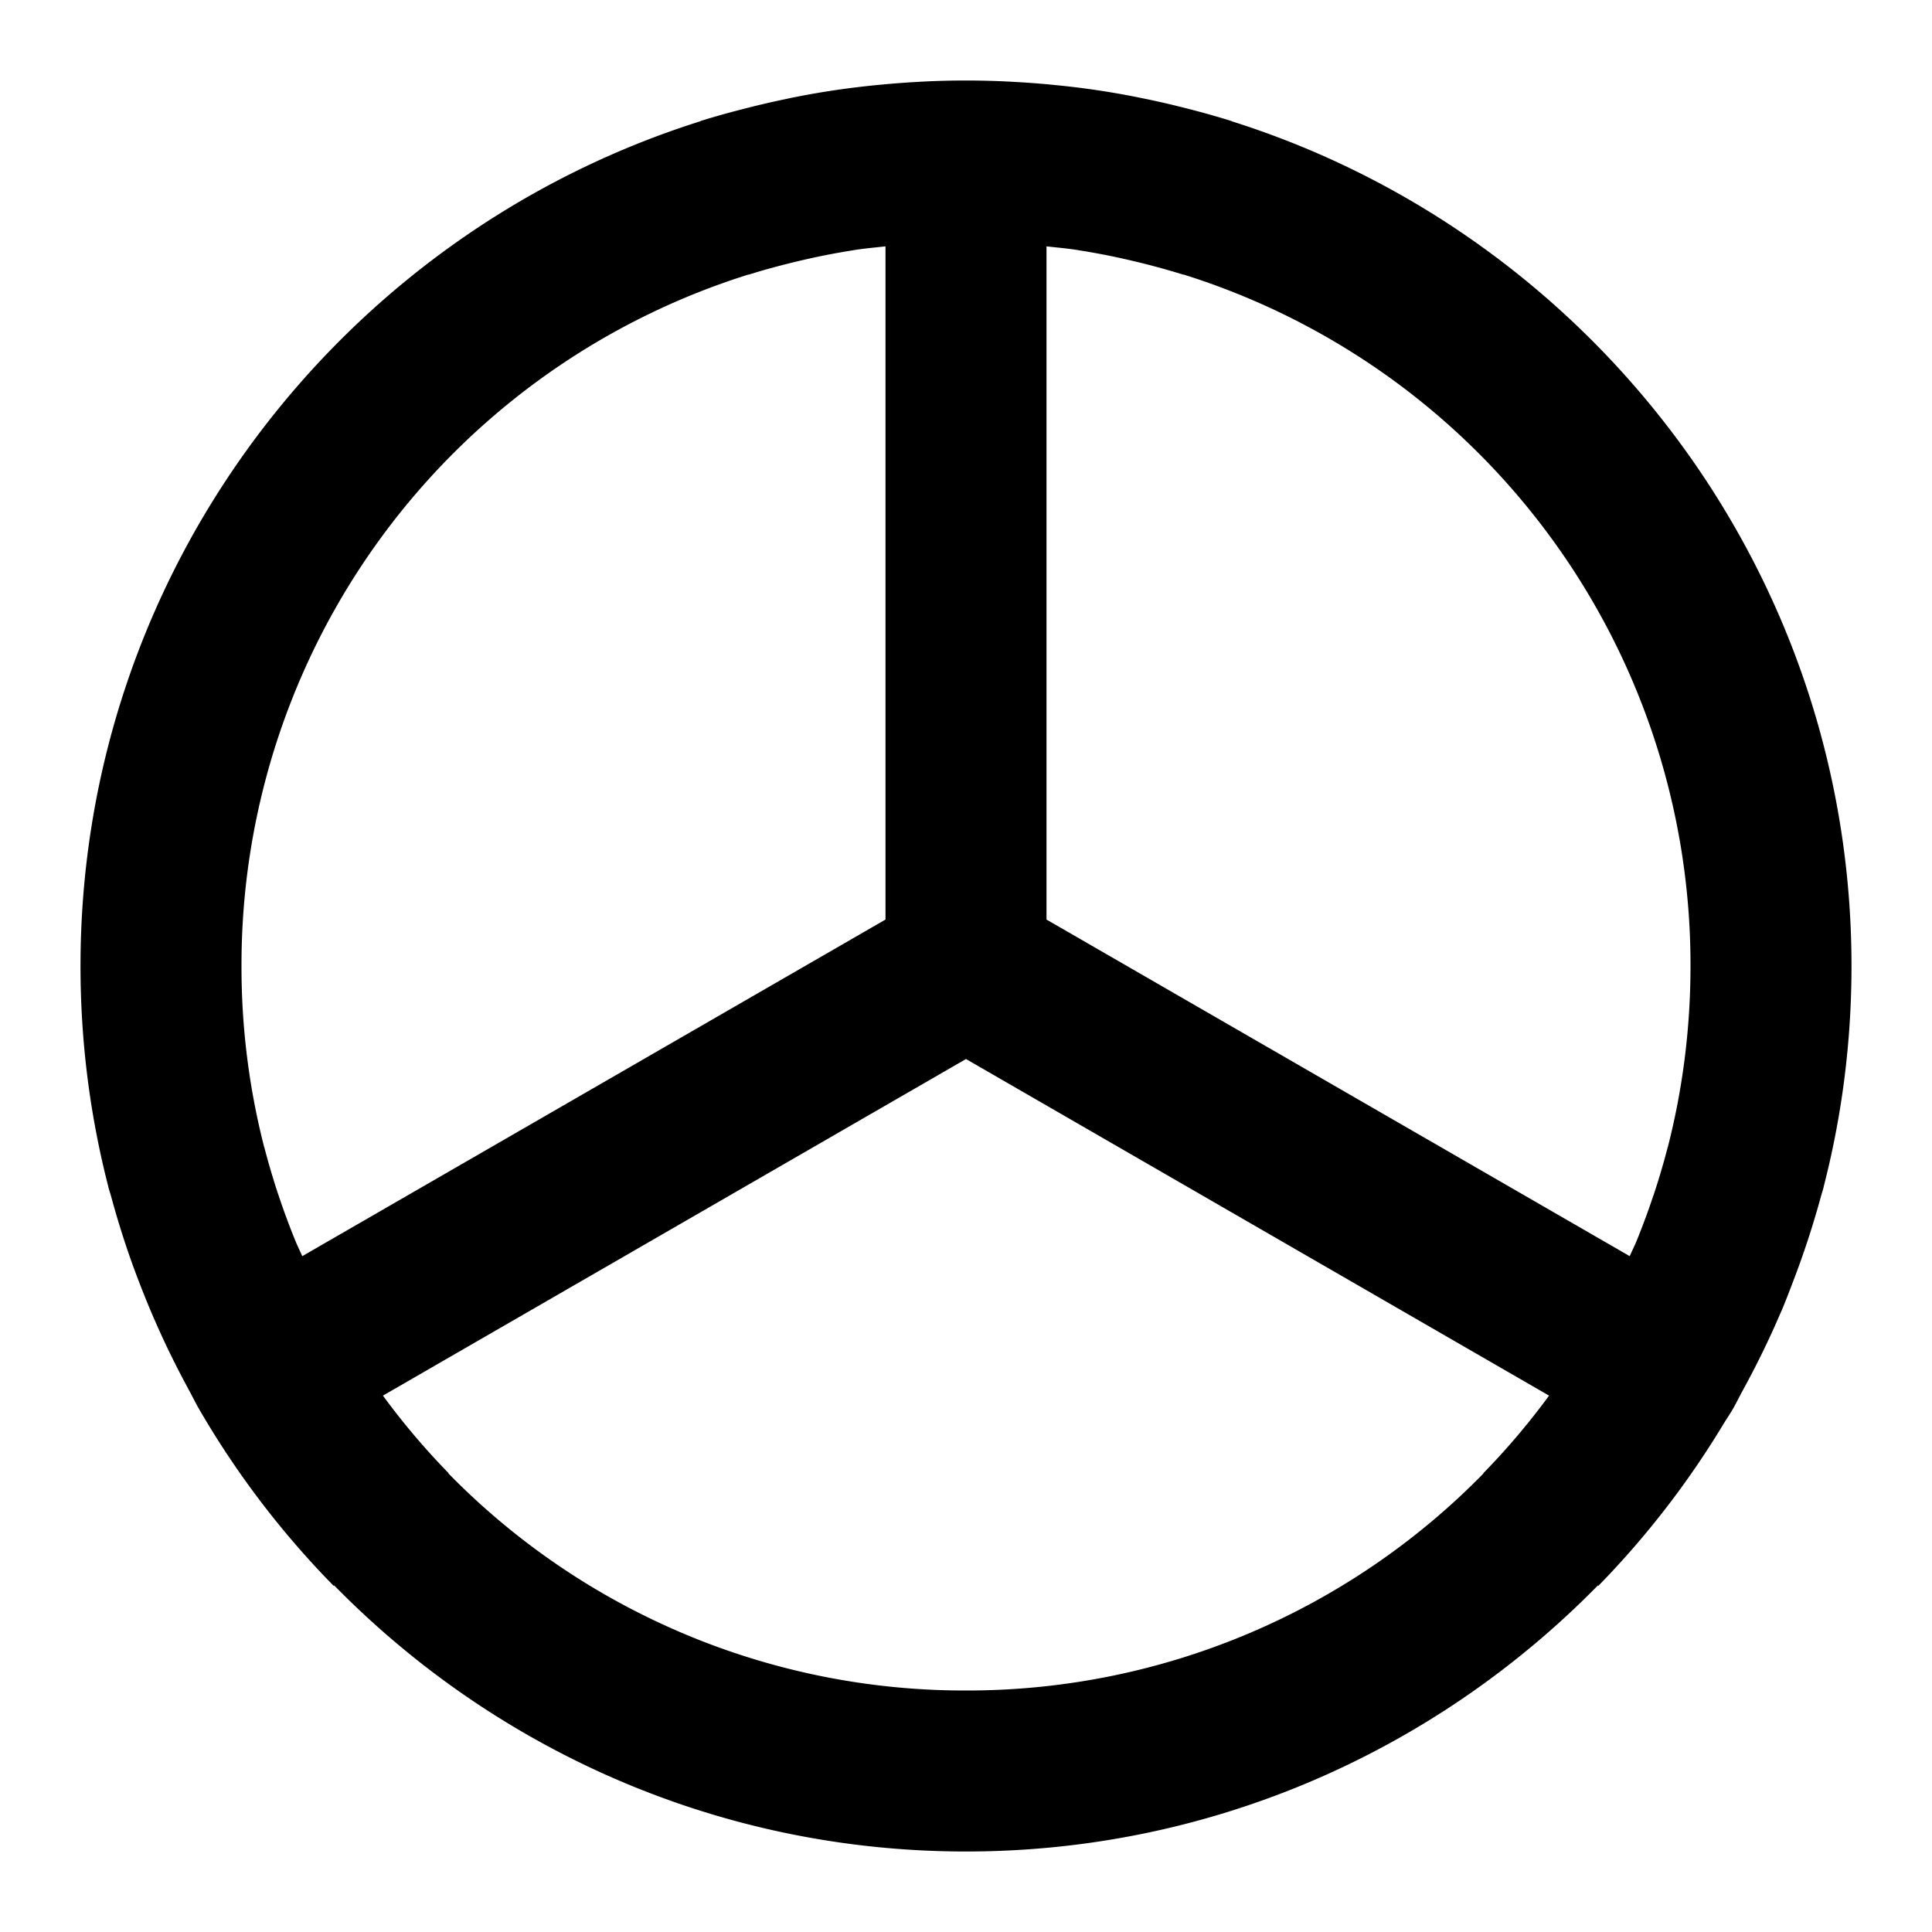<svg xmlns="http://www.w3.org/2000/svg" width="48" height="48" viewBox="0 0 48 48"><path d="M24 2q-.536 0-1.066.027l-.18.01q-.416.024-.828.063-.15.013-.299.029-.489.052-.973.125-.52.08-1.033.185l-.148.032a22 22 0 0 0-1.035.244q-.525.133-1.038.293l.002.004C8.487 5.822 2 14.17 2 24c0 1.898.241 3.74.695 5.498h-.002c.02.075.047.148.067.223a22 22 0 0 0 .494 1.588q.094.263.195.525.504 1.321 1.166 2.555l.072.134c.087.16.166.323.256.479A22 22 0 0 0 8.29 39.4l.012-.011C12.297 43.464 17.858 46 24 46s11.703-2.536 15.7-6.611l.01.011a22 22 0 0 0 3.099-4.004c.08-.132.168-.26.246-.394.081-.141.152-.289.23-.432l.143-.265q.441-.826.812-1.692l.028-.06.002-.004q.133-.325.257-.654a22 22 0 0 0 .717-2.182c.02-.072.044-.142.063-.215h-.002c.454-1.758.695-3.6.695-5.498 0-9.829-6.487-18.177-15.402-20.988l.002-.004a22 22 0 0 0-1.211-.338 22 22 0 0 0-.862-.2l-.148-.03q-.513-.106-1.033-.186-.483-.074-.973-.125l-.299-.03q-.412-.038-.828-.062l-.18-.01A22 22 0 0 0 24 2zm-2 4.121v16.725L7.51 31.209c-.056-.128-.119-.253-.172-.383q-.225-.55-.414-1.119l-.016-.045q-.189-.572-.342-1.16h-.002A18 18 0 0 1 6 24 17.97 17.97 0 0 1 18.598 6.82l.002.004c.412-.13.832-.241 1.257-.342l.09-.021q.627-.146 1.268-.246l.015-.004h.004c.252-.039.51-.062.766-.09zm4 0c.256.028.514.051.766.09h.004q.008.001.015.004.642.1 1.268.246l.09.021q.638.15 1.257.342l.002-.004A17.97 17.97 0 0 1 42 24c0 1.556-.196 3.064-.564 4.502h-.002q-.152.588-.342 1.16l-.006.02-.01.025a18 18 0 0 1-.414 1.12c-.053.129-.116.254-.172.382L26 22.846zm-2 20.19 14.486 8.363a18 18 0 0 1-1.632 1.926l.005.005A17.94 17.94 0 0 1 24 42a17.94 17.94 0 0 1-12.861-5.395l.006-.005a18 18 0 0 1-1.631-1.926z"/></svg>